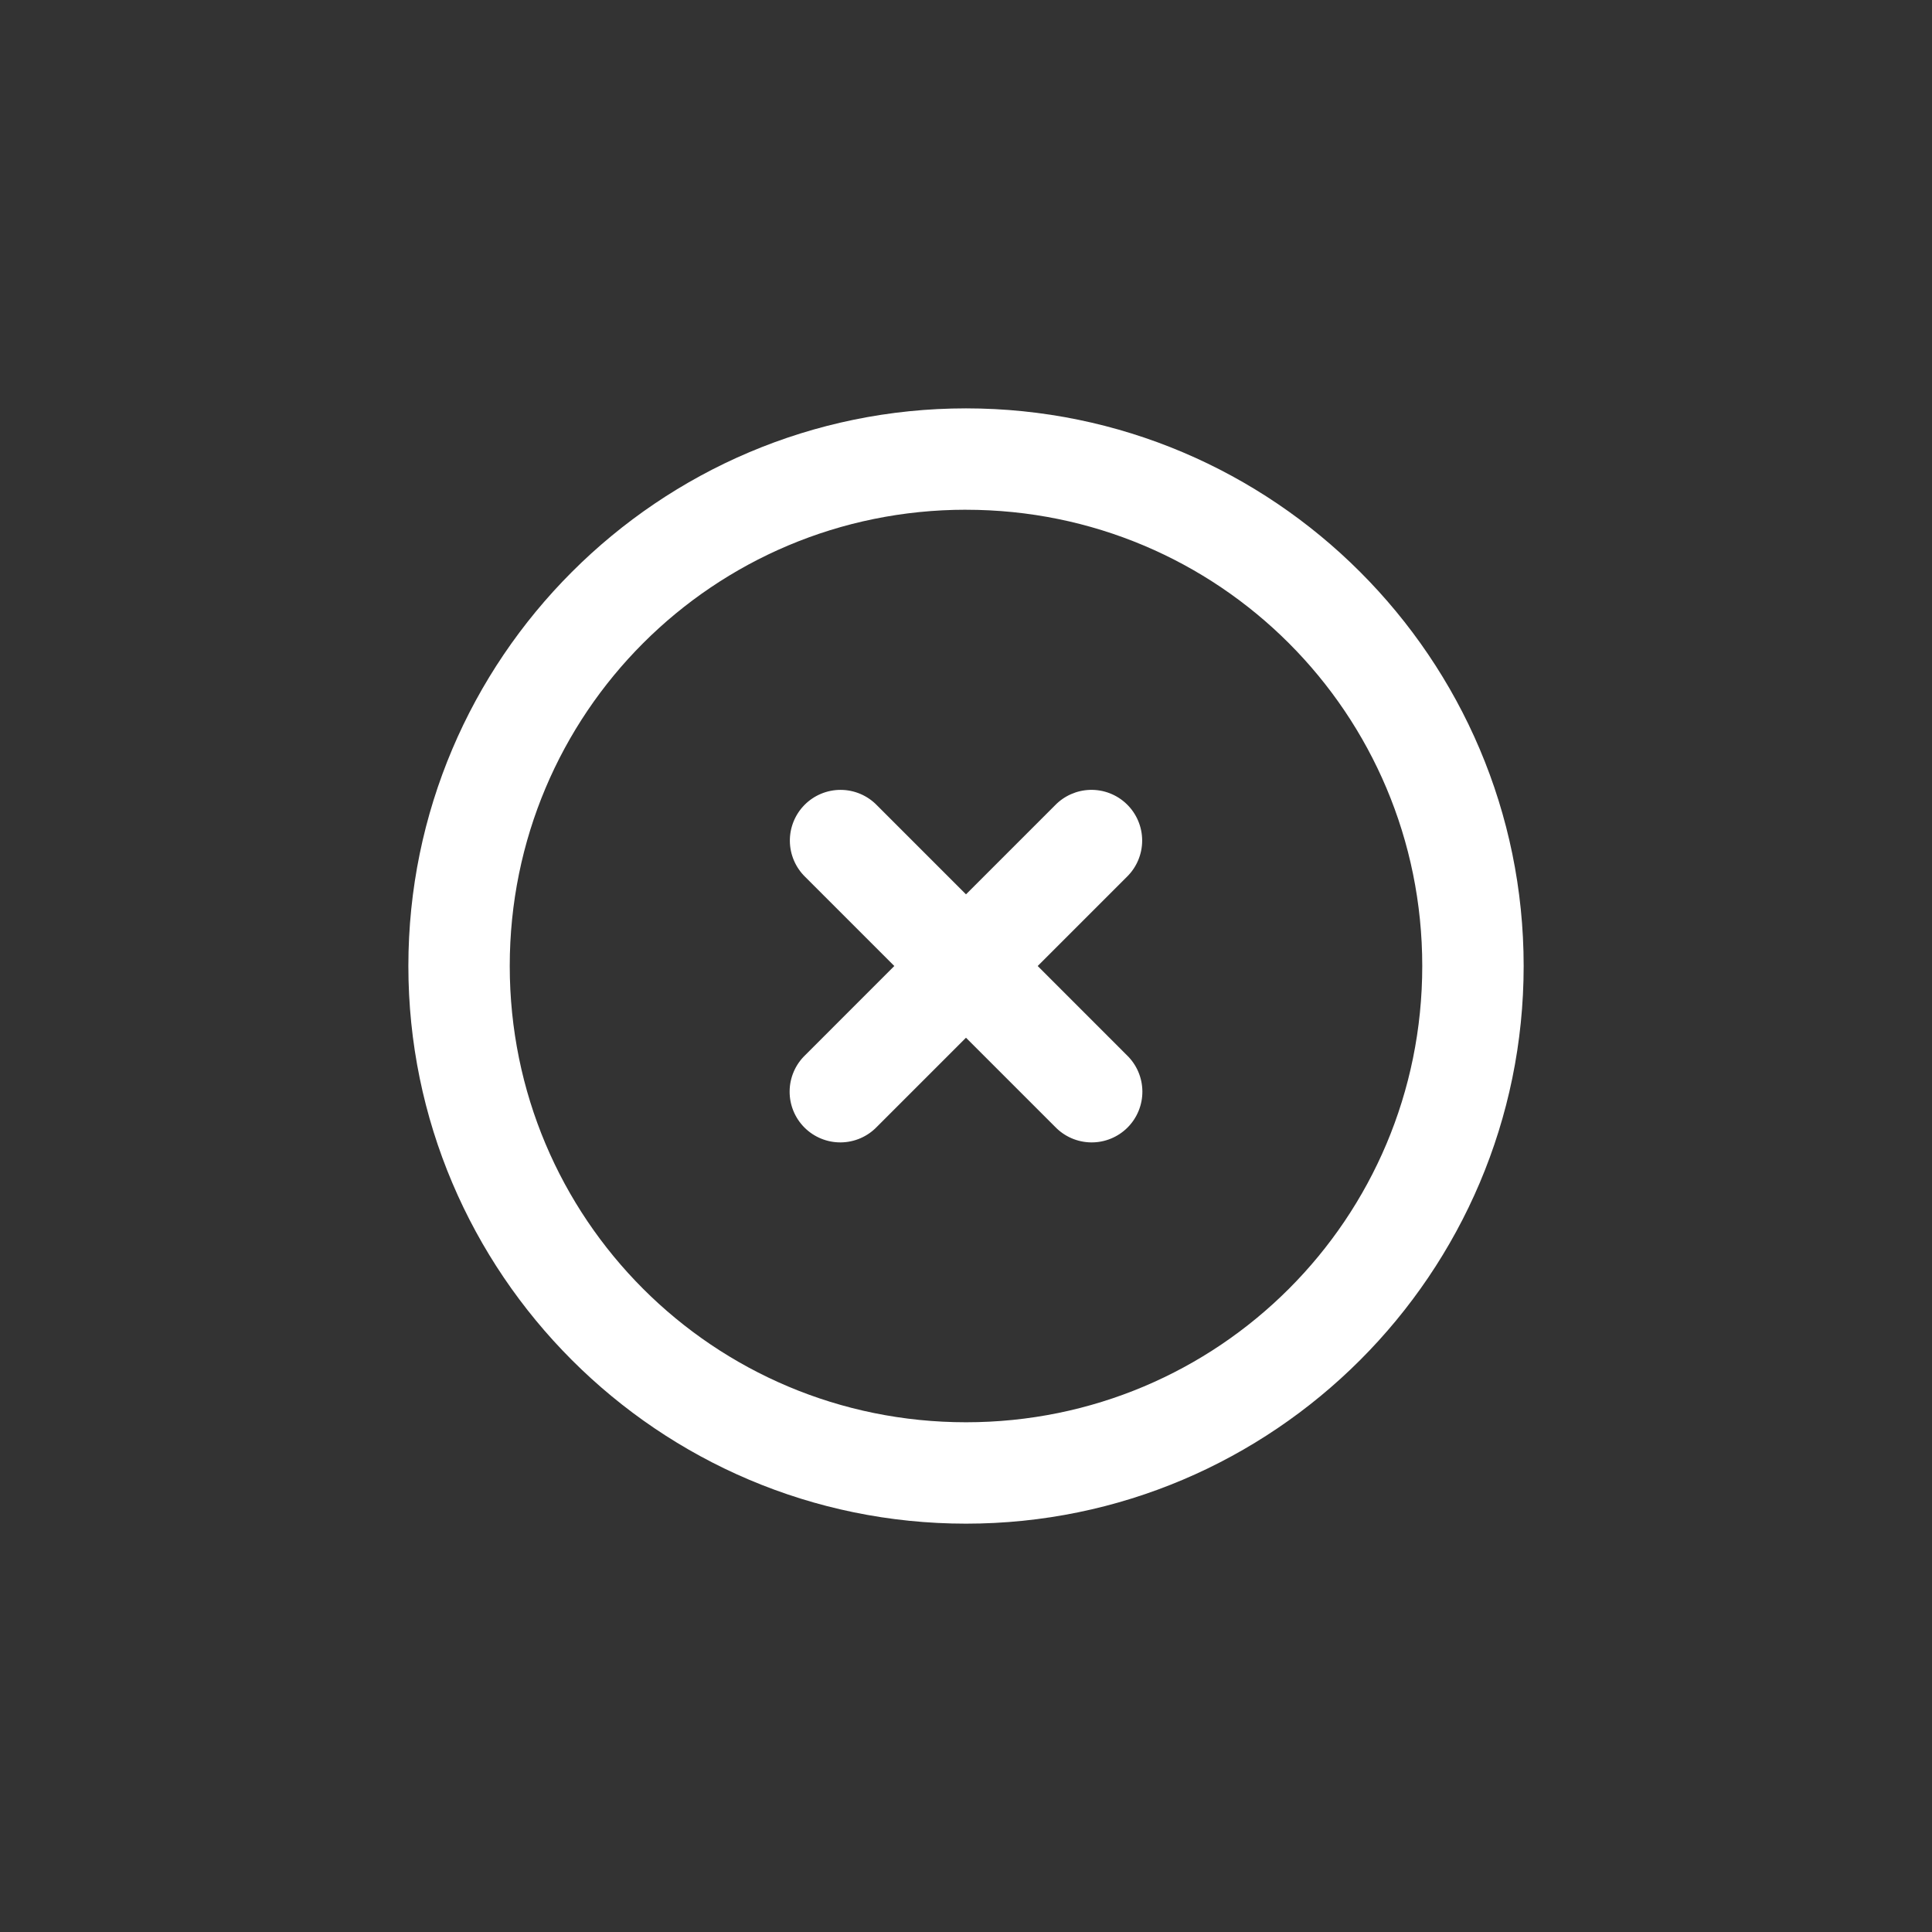 <?xml version="1.0" encoding="UTF-8"?>
<svg width="752pt" height="752pt" version="1.1" viewBox="0 0 752 752" xmlns="http://www.w3.org/2000/svg">
 <rect x="0" y="0" width="752" height="752" fill="#333333" stroke="none"/>
 <path d="m376 158.95c-119.64 0-217.05 97.41-217.05 217.05s97.41 217.06 217.05 217.06 217.06-97.414 217.06-217.06-97.414-217.05-217.06-217.05zm0 39.465c98.316 0 177.59 79.277 177.59 177.59s-79.277 177.59-177.59 177.59c-98.312-0.004-177.59-79.281-177.59-177.6 0-98.312 79.277-177.59 177.59-177.59zm-48.828 109.03c-5.266 0.004-10.312 2.106-14.016 5.848-3.703 3.738-5.762 8.805-5.715 14.066 0.051 5.266 2.199 10.293 5.973 13.965l34.684 34.684-34.684 34.688c-3.824 3.672-6.012 8.73-6.062 14.035-0.055 5.301 2.027 10.402 5.777 14.152 3.75 3.746 8.852 5.832 14.152 5.777 5.305-0.055 10.359-2.238 14.035-6.062l34.684-34.684 34.688 34.688v-0.004c3.672 3.824 8.73 6.008 14.035 6.062 5.301 0.055 10.402-2.031 14.152-5.777 3.746-3.75 5.832-8.852 5.777-14.152-0.055-5.305-2.238-10.363-6.062-14.035l-34.684-34.688 34.684-34.684c3.824-3.719 5.981-8.824 5.981-14.16-0.004-5.332-2.164-10.438-5.992-14.152-3.824-3.715-8.992-5.723-14.324-5.566-5.125 0.152-9.992 2.297-13.566 5.977l-34.688 34.684-34.684-34.684c-3.715-3.82-8.816-5.977-14.145-5.977z" fill="#fff" fill-rule="evenodd"/>
</svg>
